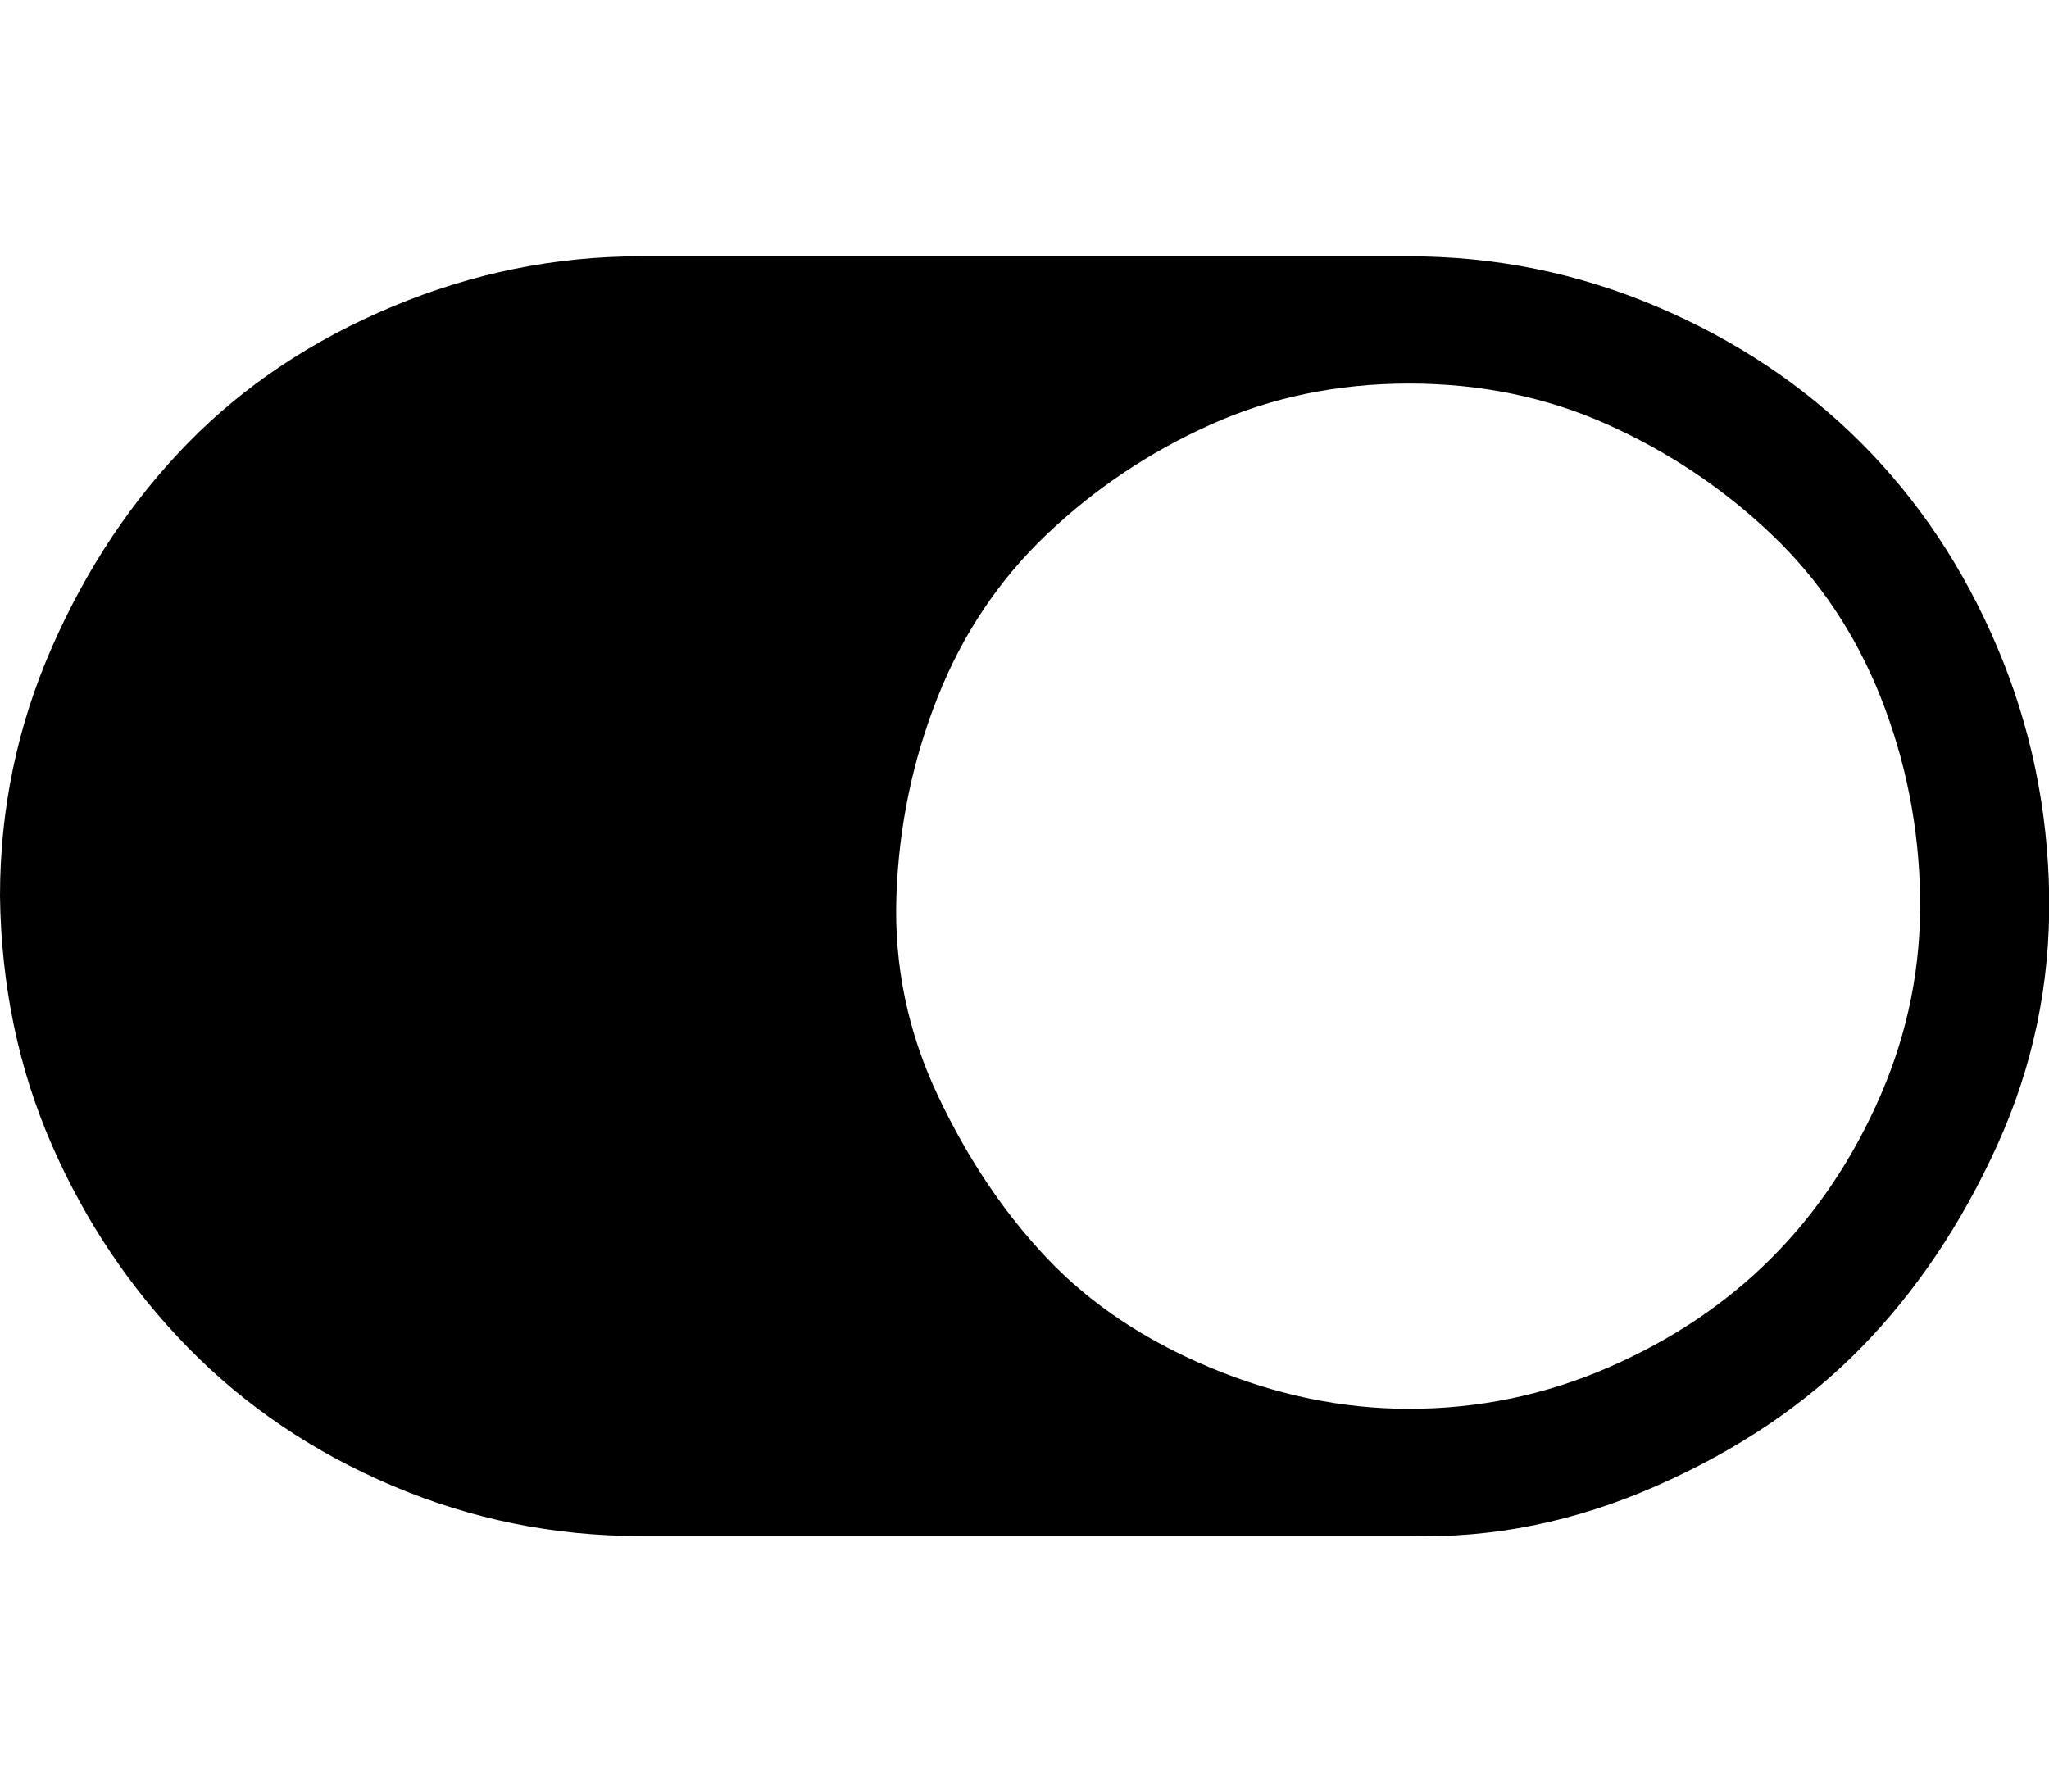 <svg xmlns="http://www.w3.org/2000/svg" viewBox="0 0 1142.9 1000"><path d="M0 500q0-73 29-139t76-114 114-76 138-28h429q72 0 138 28t114 76 76 114 29 139-29 139-76 113-114 77-138 28H357q-72 0-138-28t-114-77-76-113T0 500zm786 286q58 0 111-23t91-61 61-91 22-111-22-111-61-91-91-61-111-23-111 23-91 61-61 91-23 111 23 111 61 91 91 61 111 23z"/></svg>